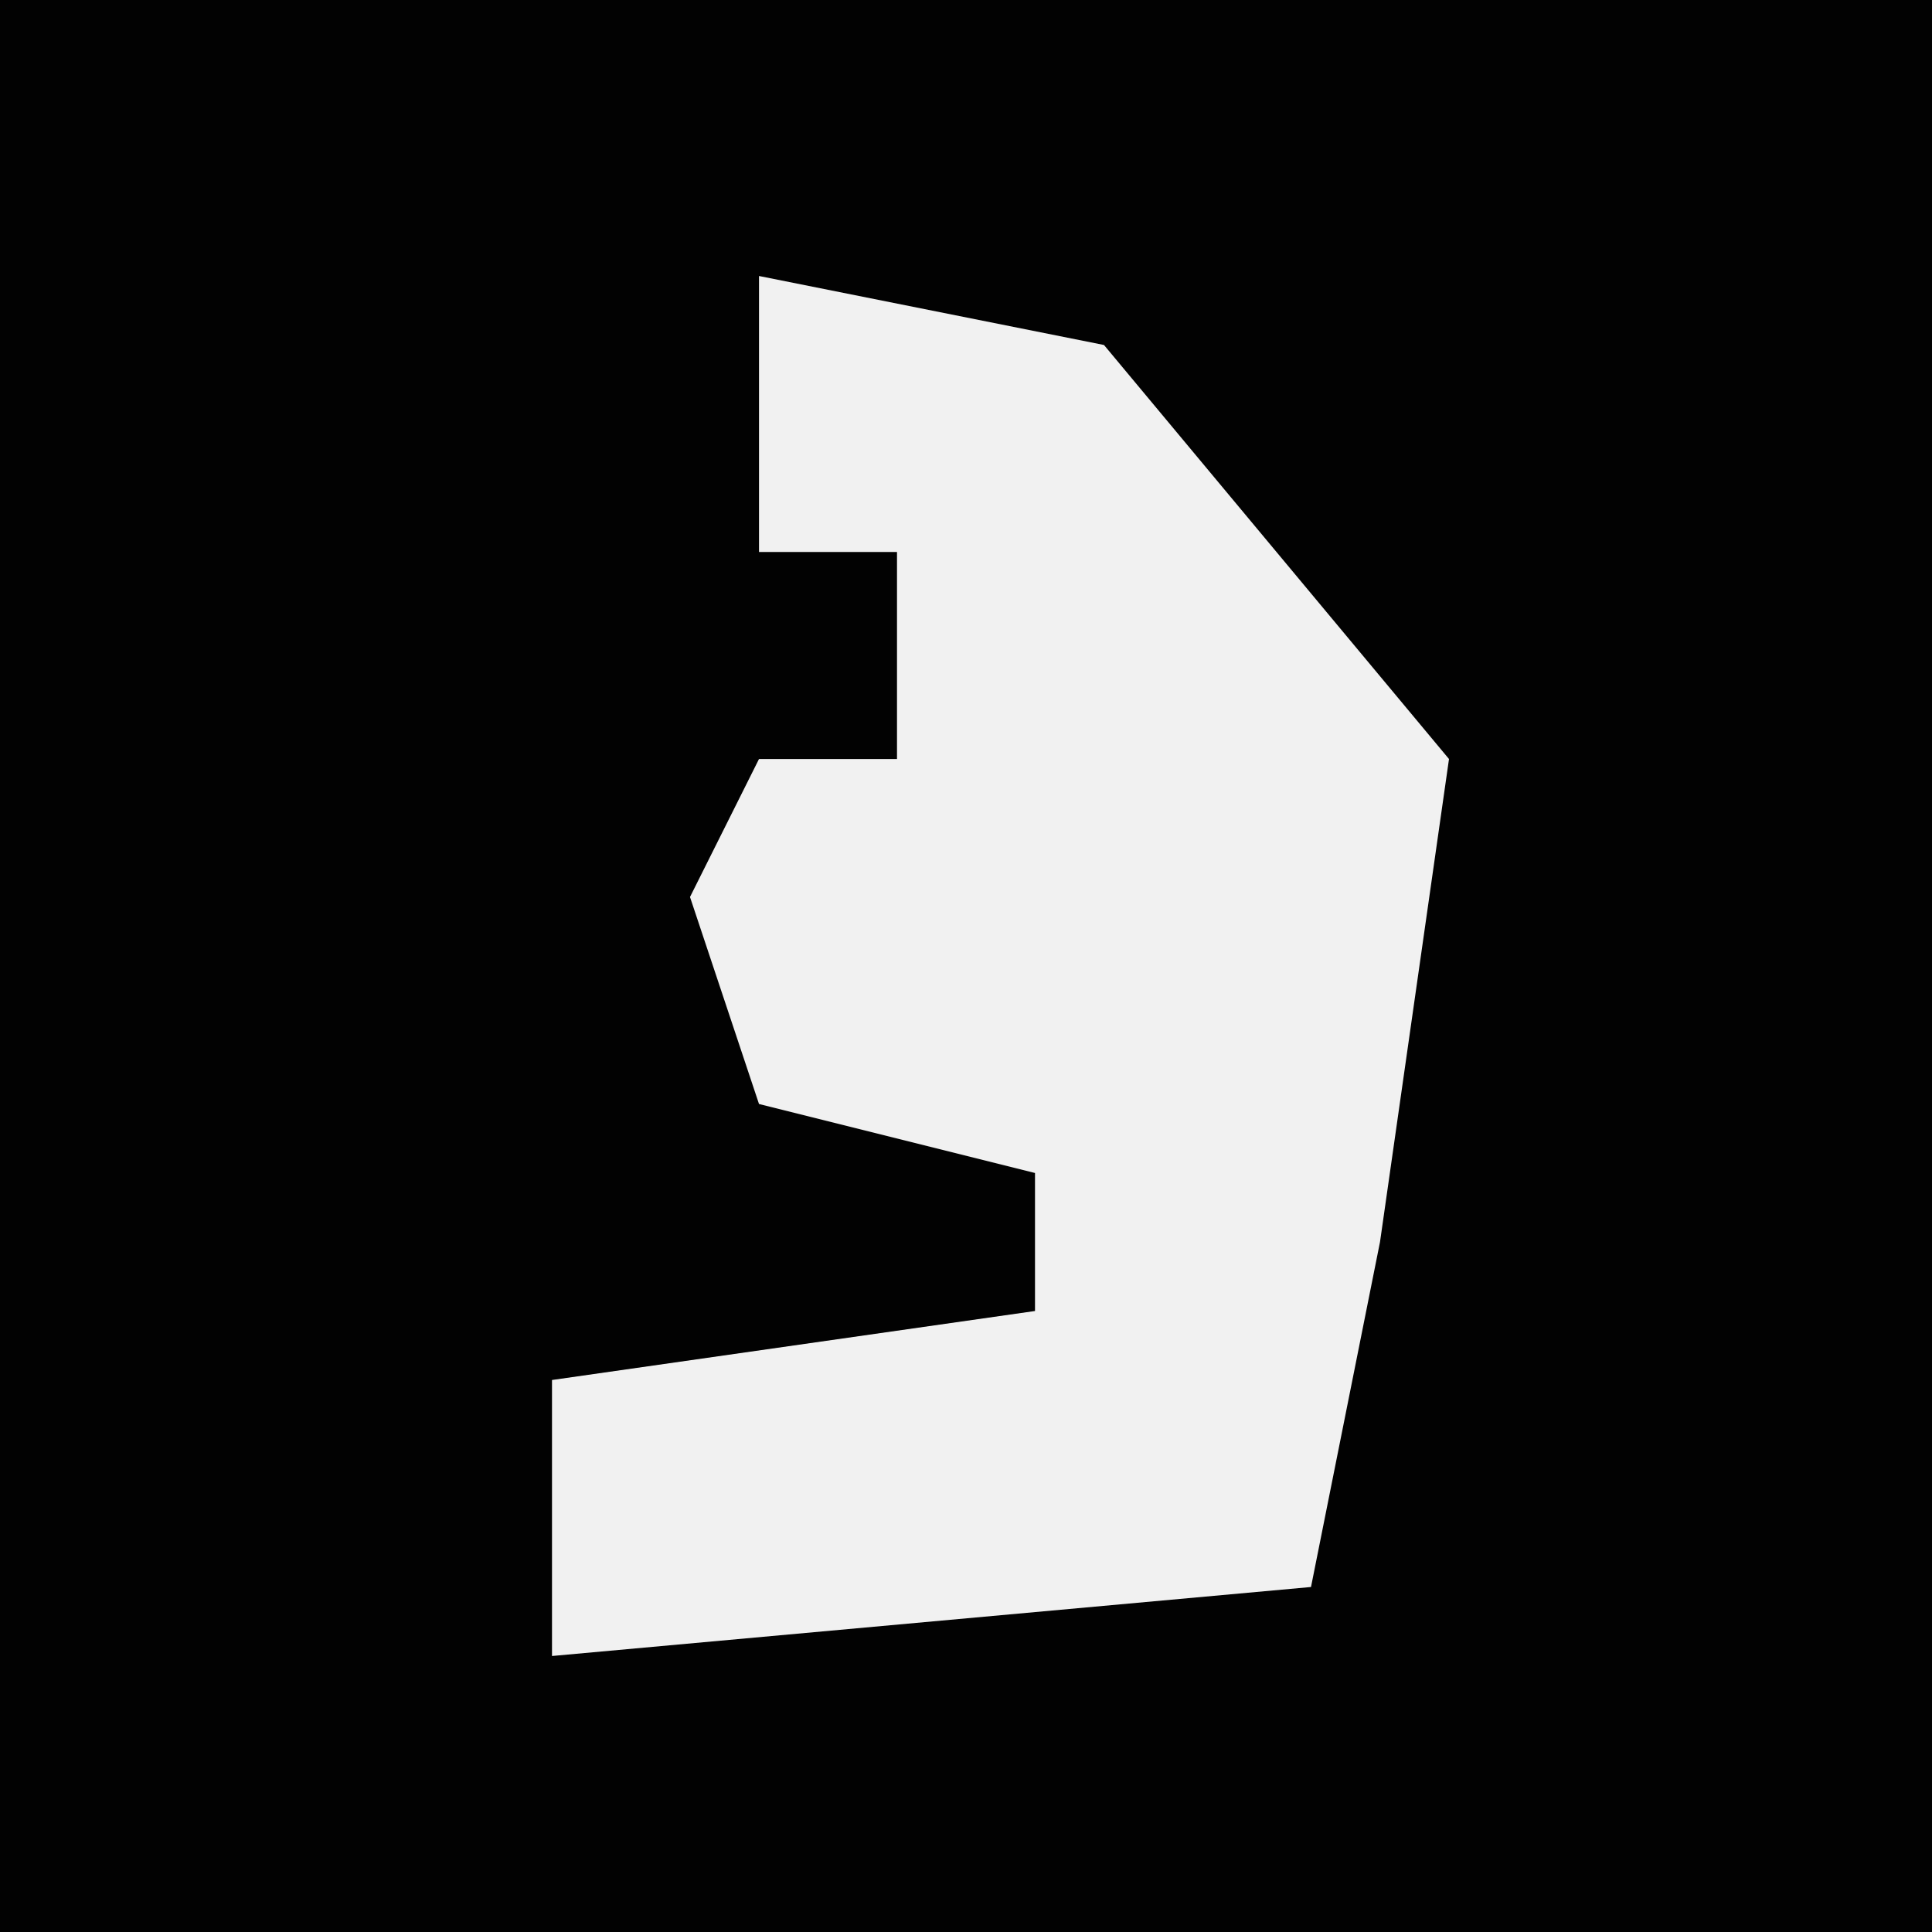 <?xml version="1.0" encoding="UTF-8"?>
<svg version="1.1" xmlns="http://www.w3.org/2000/svg" width="28" height="28">
<path d="M0,0 L28,0 L28,28 L0,28 Z " fill="#020202" transform="translate(0,0)"/>
<path d="M0,0 L5,1 L10,7 L9,14 L8,19 L-3,20 L-3,16 L4,15 L4,13 L0,12 L-1,9 L0,7 L2,7 L2,4 L0,4 Z " fill="#F1F1F1" transform="translate(11,4)"/>
</svg>
